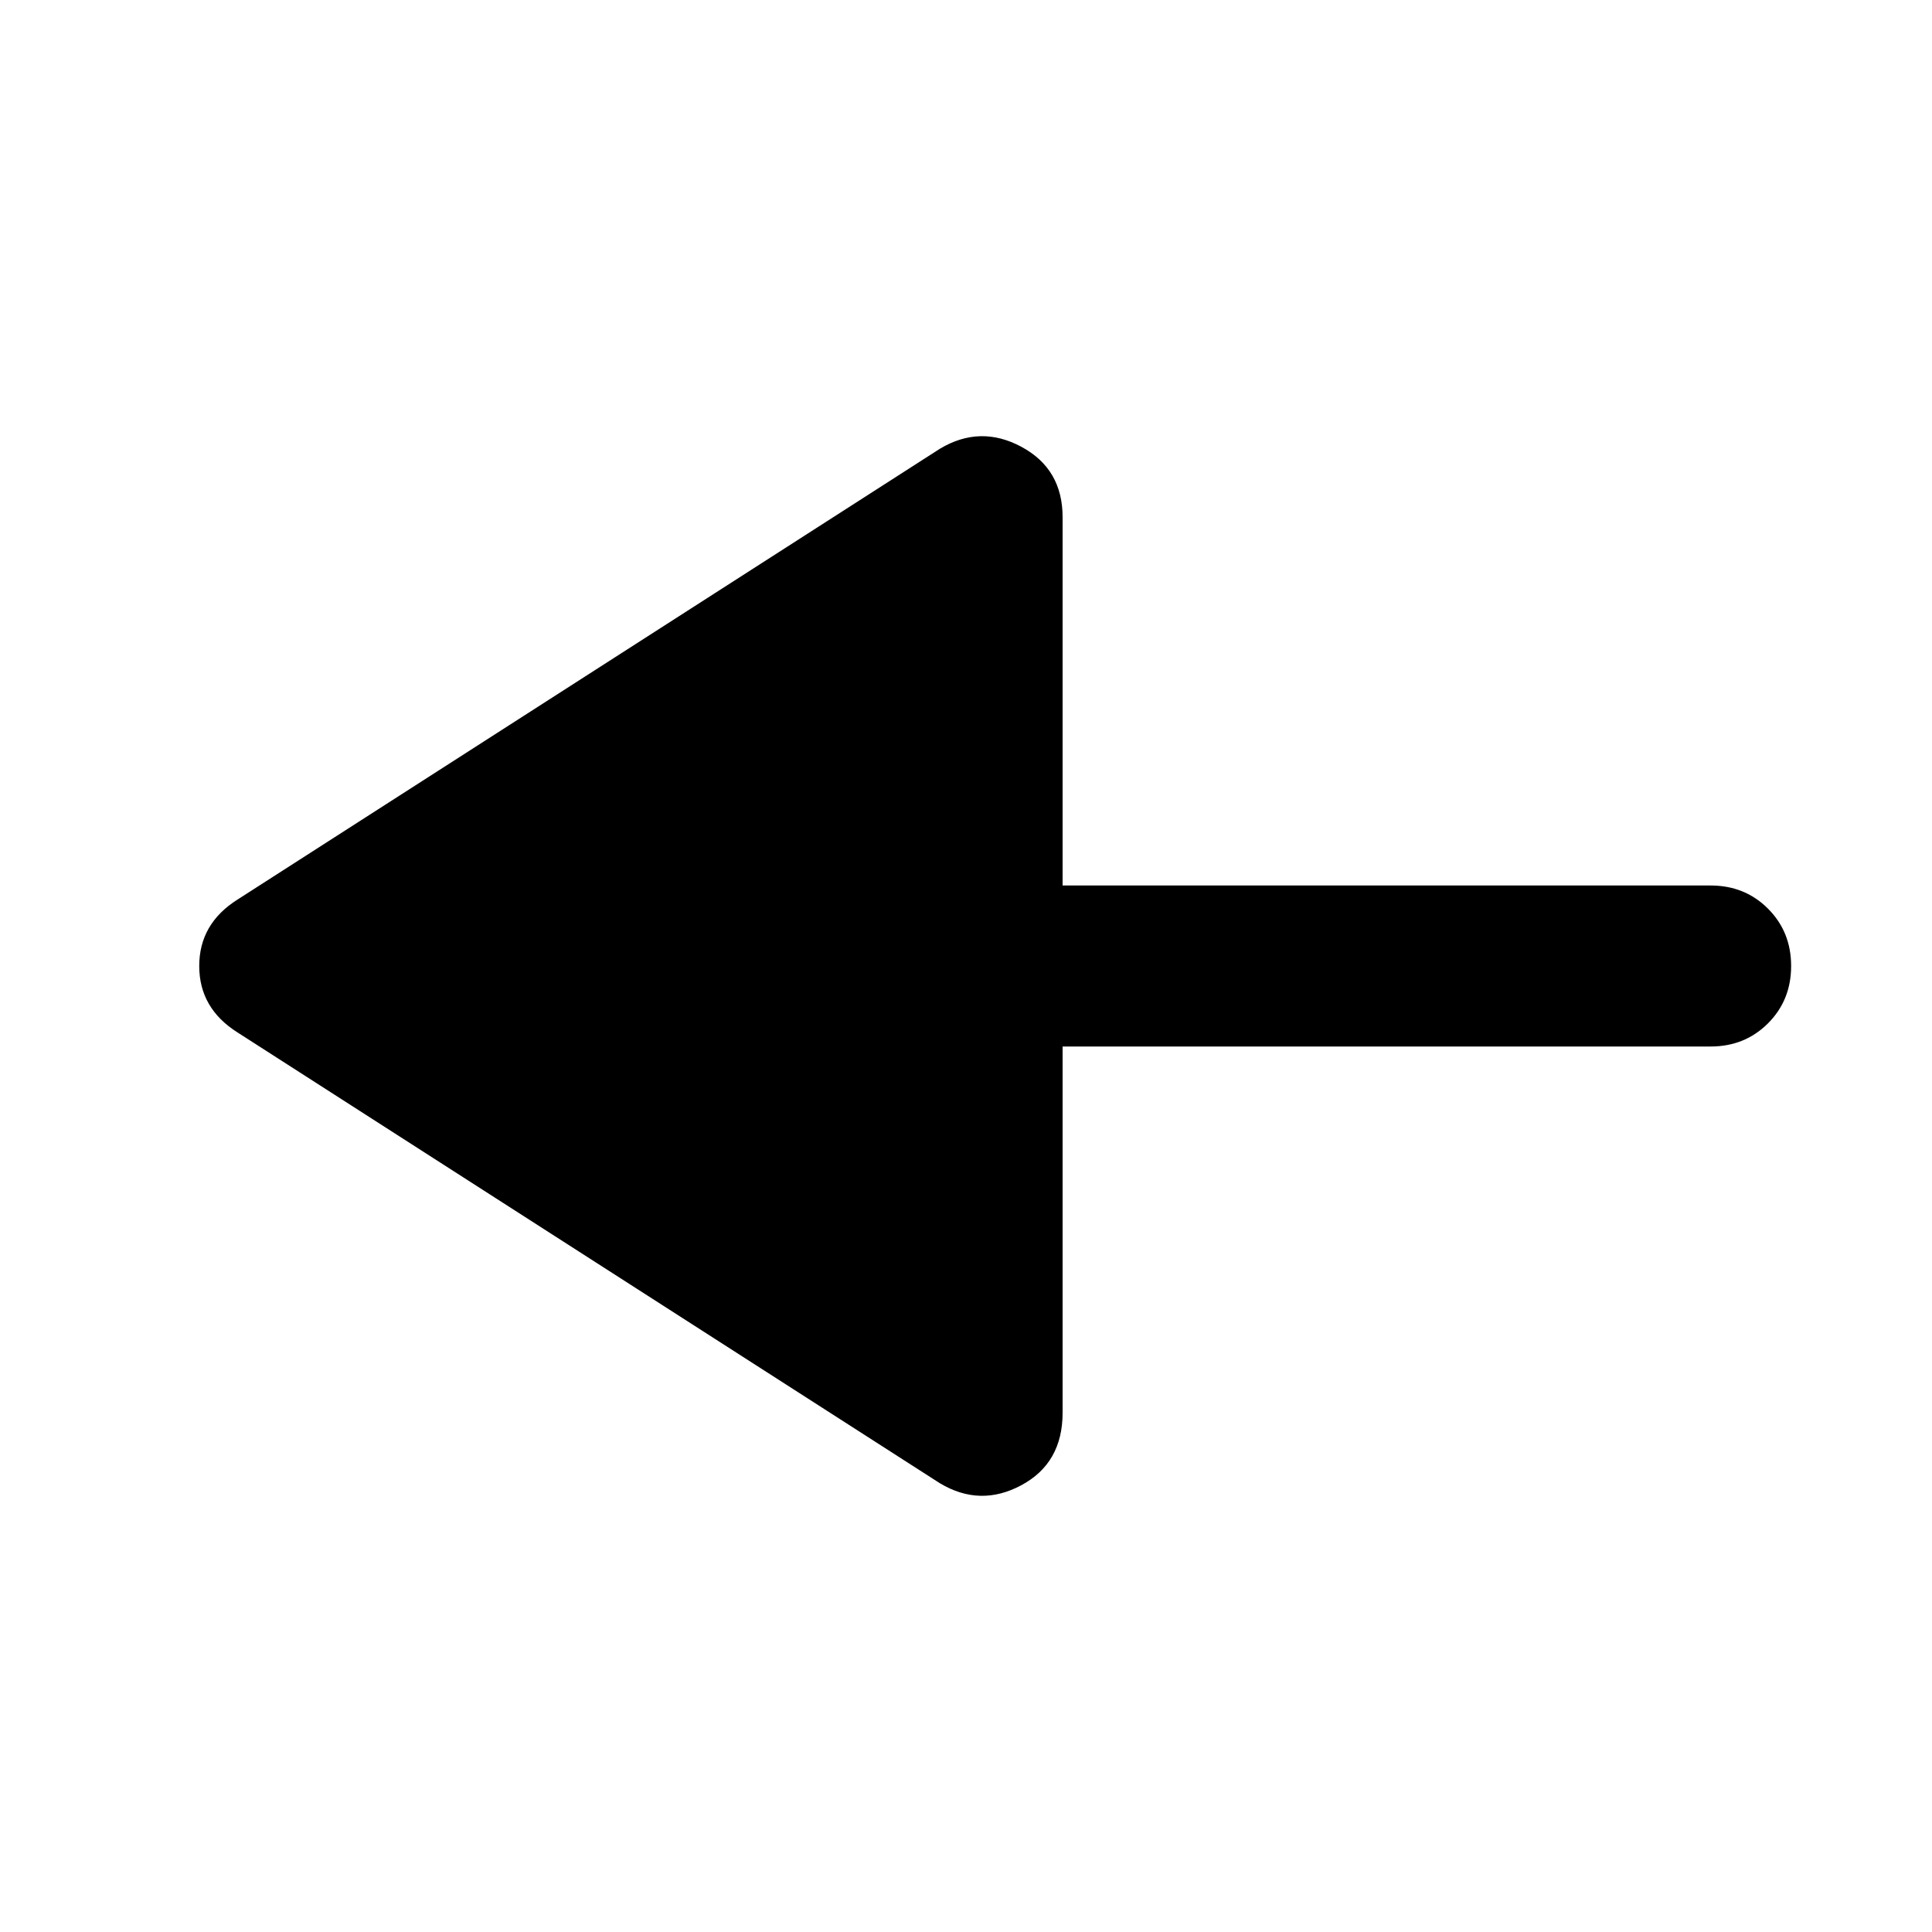 <svg xmlns="http://www.w3.org/2000/svg" width="48" height="48" viewBox="0 0 48 48"><path d="M23.35 36.85 5.9 25.65q-.95-.6-.95-1.65 0-1.05.95-1.65l17.45-11.2q1-.6 2.025-.05 1.025.55 1.025 1.75V22h16.1q.85 0 1.425.575.575.575.575 1.425 0 .85-.575 1.425Q43.35 26 42.5 26H26.4v9.1q0 1.25-1.025 1.8t-2.025-.05Z"/></svg>